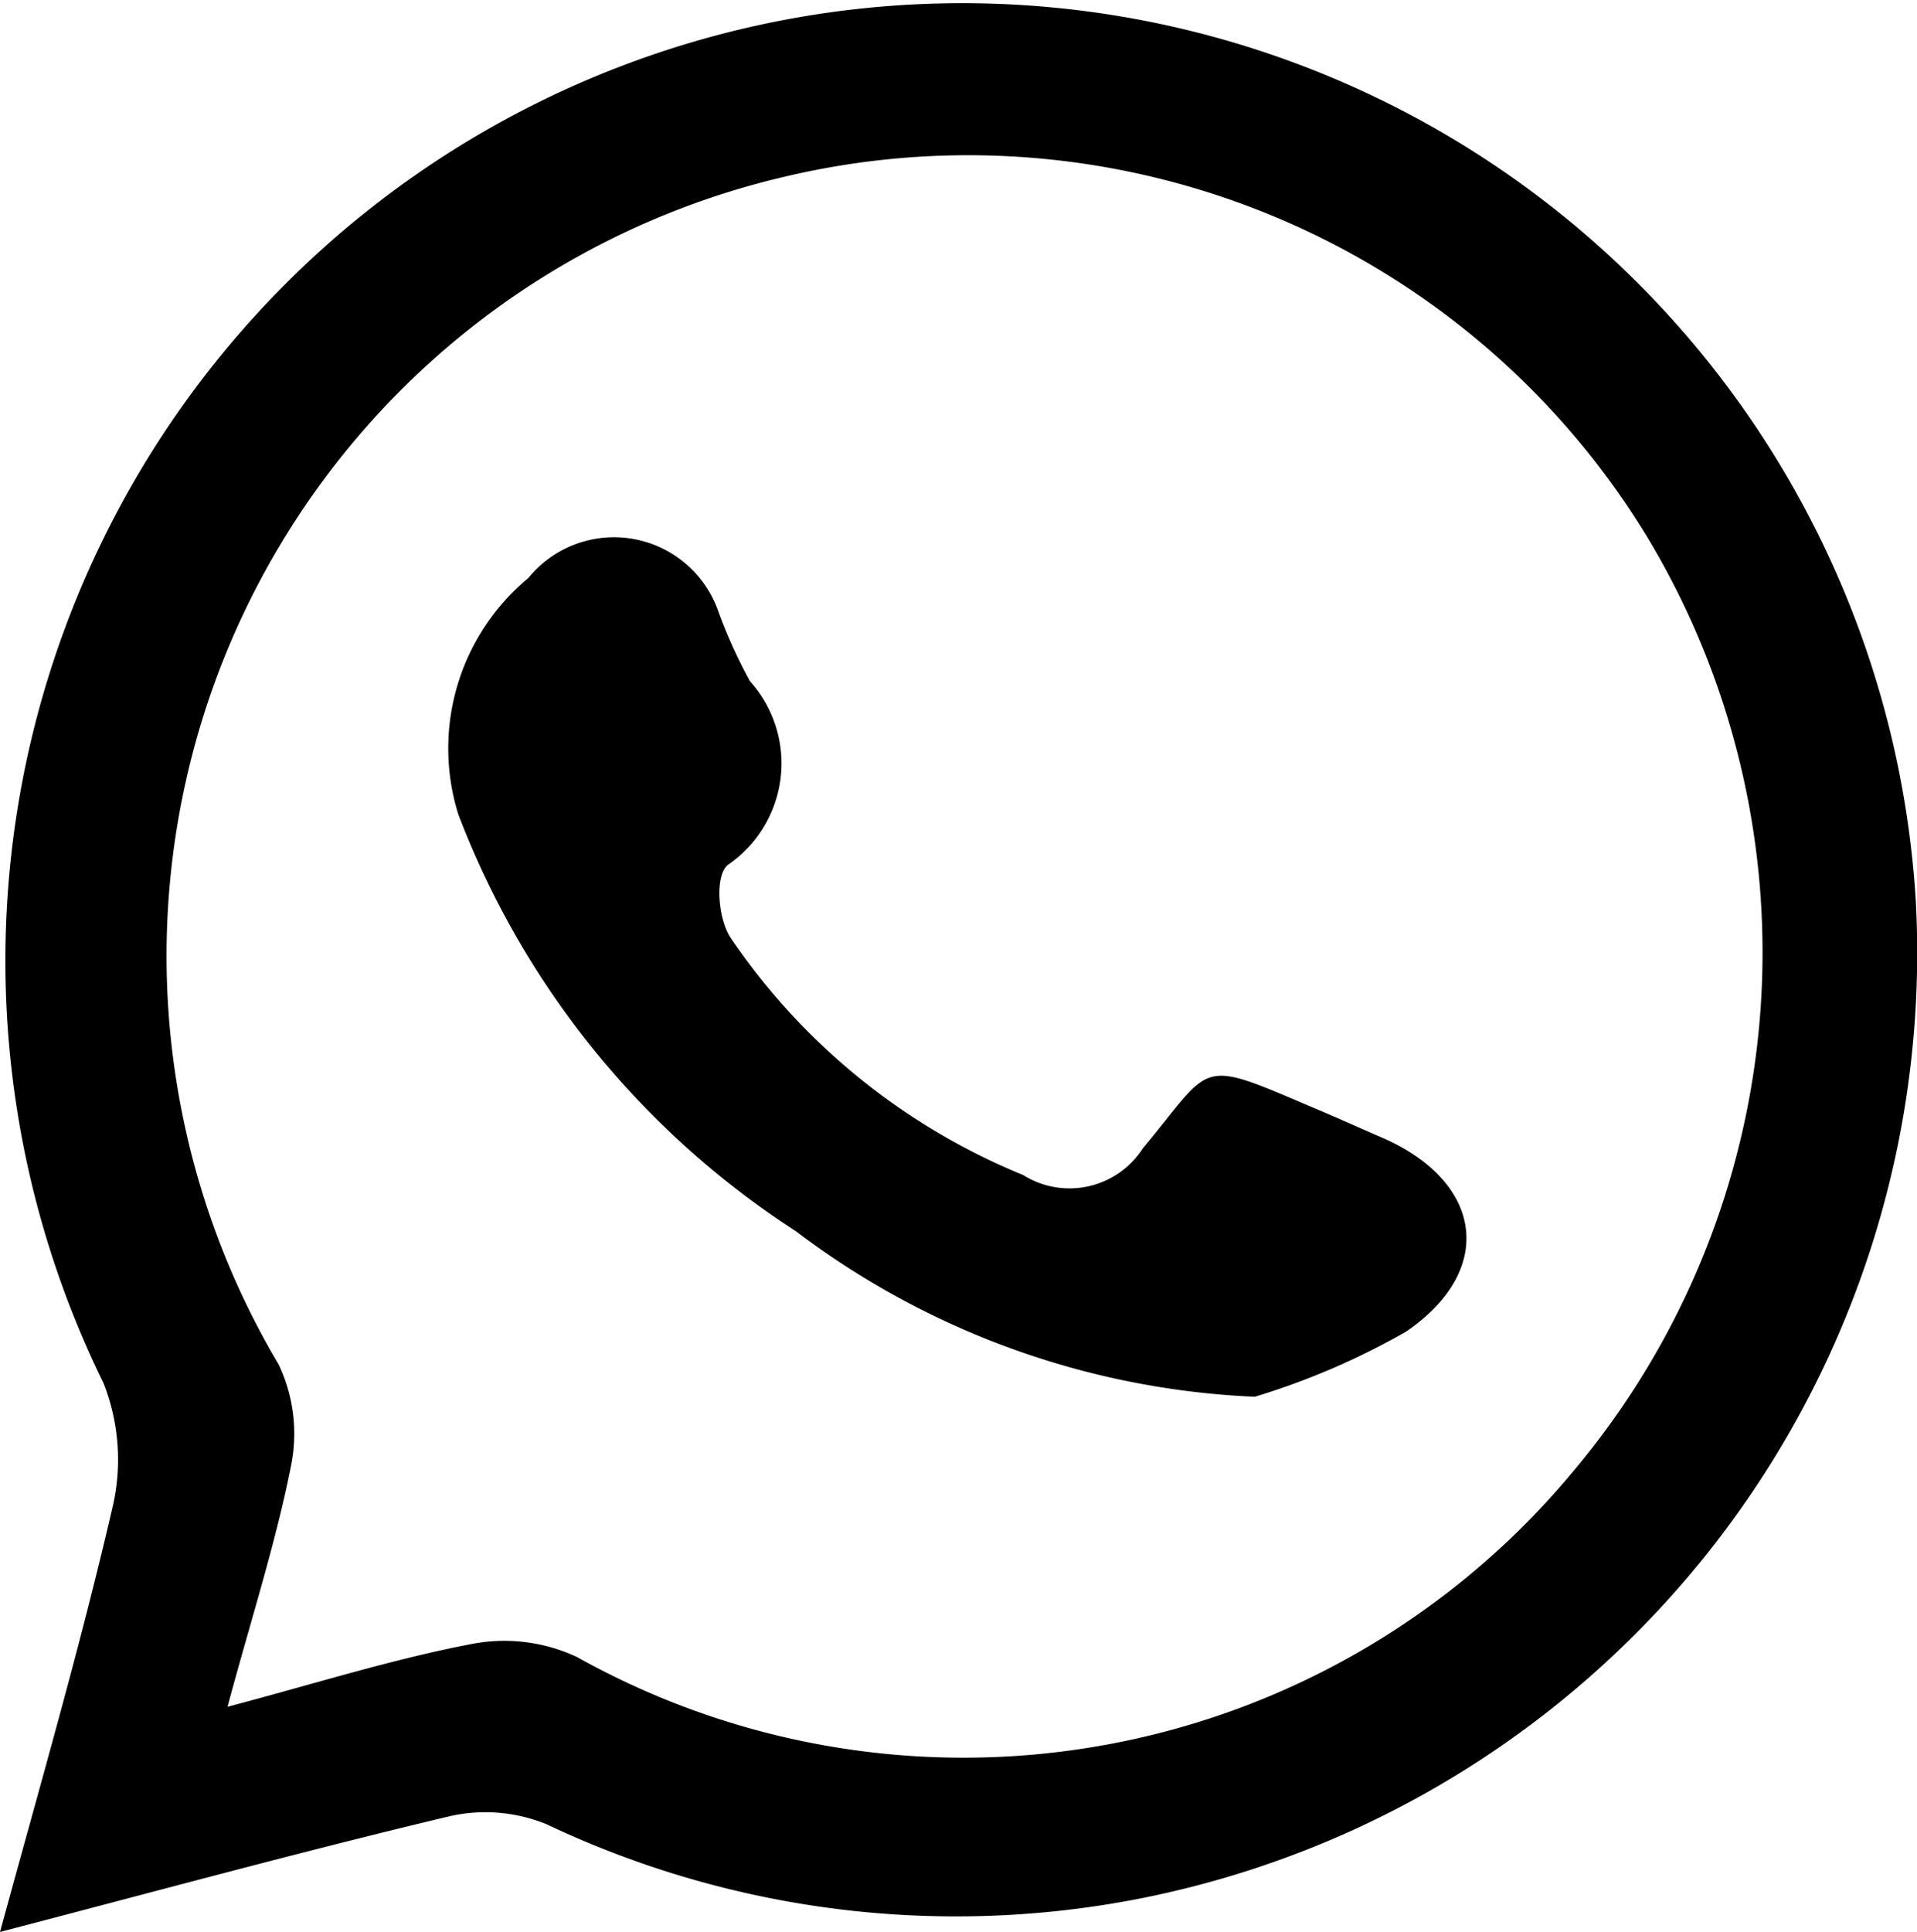 <svg id="Group_518" data-name="Group 518" xmlns="http://www.w3.org/2000/svg" width="18.608" height="18.749" viewBox="0 0 18.608 18.749">
  <path id="Path_115" data-name="Path 115" d="M-116.616,95.862c.4-1.463.78-2.776,1.089-4.108a2.024,2.024,0,0,0-.085-1.22,9.294,9.294,0,0,1,6.355-13.176A9.273,9.273,0,0,1-98.02,85.851a9.354,9.354,0,0,1-7.558,9.692,9.276,9.276,0,0,1-5.732-.726,1.571,1.571,0,0,0-.942-.078C-113.659,95.074-115.055,95.455-116.616,95.862Zm2.208-2.185c.861-.228,1.61-.465,2.377-.611a1.661,1.661,0,0,1,1.016.128,7.692,7.692,0,0,0,9.668-1.8,7.819,7.819,0,0,0,.723-9.065A7.716,7.716,0,0,0-109,78.828a7.766,7.766,0,0,0-4.911,11.527,1.565,1.565,0,0,1,.118.993C-113.943,92.1-114.179,92.826-114.408,93.678Z" transform="translate(116.616 -77.113)"/>
  <path id="Path_116" data-name="Path 116" d="M-104.812,89.809a7.932,7.932,0,0,1-4.455-1.607,8.354,8.354,0,0,1-3.277-4.047,2.147,2.147,0,0,1,.68-2.291,1.072,1.072,0,0,1,1.836.3,4.94,4.94,0,0,0,.315.7,1.192,1.192,0,0,1-.215,1.784c-.127.108-.094.514.023.7a6.318,6.318,0,0,0,2.844,2.309A.846.846,0,0,0-105.9,87.4c.715-.858.506-.884,1.771-.347.183.078.364.16.547.239.977.421,1.123,1.281.237,1.886A7.115,7.115,0,0,1-104.812,89.809Z" transform="translate(116.992 -76.254)"/>
</svg>
